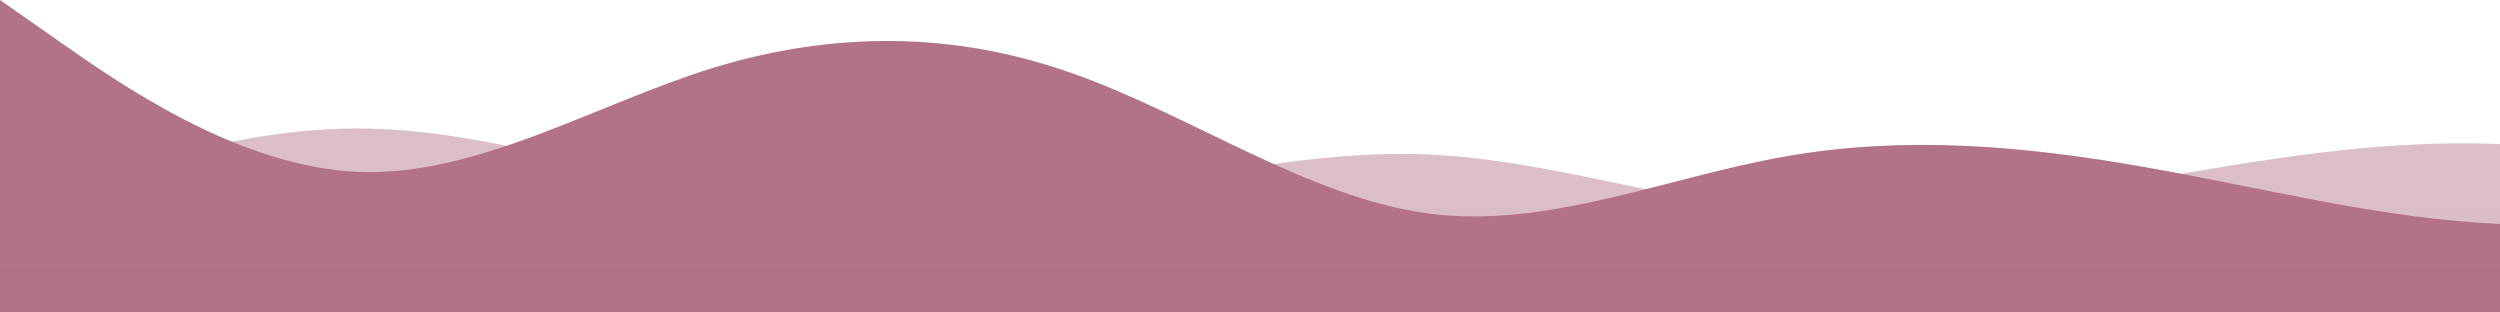 <?xml version="1.0" standalone="no"?>
<svg xmlns:xlink="http://www.w3.org/1999/xlink" id="wave" style="transform:rotate(180deg); transition: 0.3s" viewBox="0 0 1440 180" version="1.1" xmlns="http://www.w3.org/2000/svg"><defs><linearGradient id="sw-gradient-0" x1="0" x2="0" y1="1" y2="0"><stop stop-color="rgba(178, 114, 135, 1)" offset="0%"/><stop stop-color="rgba(178, 114, 135, 1)" offset="100%"/></linearGradient></defs><path style="transform:translate(0, 0px); opacity:1" fill="url(#sw-gradient-0)" d="M0,0L34.3,24C68.6,48,137,96,206,99C274.3,102,343,60,411,39C480,18,549,18,617,42C685.7,66,754,114,823,123C891.4,132,960,102,1029,90C1097.1,78,1166,84,1234,96C1302.9,108,1371,126,1440,129C1508.6,132,1577,120,1646,117C1714.3,114,1783,120,1851,102C1920,84,1989,42,2057,24C2125.7,6,2194,12,2263,24C2331.4,36,2400,54,2469,57C2537.1,60,2606,48,2674,57C2742.9,66,2811,96,2880,111C2948.6,126,3017,126,3086,129C3154.3,132,3223,138,3291,117C3360,96,3429,48,3497,51C3565.7,54,3634,108,3703,135C3771.4,162,3840,162,3909,153C3977.1,144,4046,126,4114,102C4182.9,78,4251,48,4320,42C4388.6,36,4457,54,4526,60C4594.3,66,4663,60,4731,60C4800,60,4869,66,4903,69L4937.1,72L4937.1,180L4902.9,180C4868.6,180,4800,180,4731,180C4662.9,180,4594,180,4526,180C4457.1,180,4389,180,4320,180C4251.4,180,4183,180,4114,180C4045.7,180,3977,180,3909,180C3840,180,3771,180,3703,180C3634.3,180,3566,180,3497,180C3428.6,180,3360,180,3291,180C3222.9,180,3154,180,3086,180C3017.1,180,2949,180,2880,180C2811.4,180,2743,180,2674,180C2605.7,180,2537,180,2469,180C2400,180,2331,180,2263,180C2194.3,180,2126,180,2057,180C1988.6,180,1920,180,1851,180C1782.9,180,1714,180,1646,180C1577.1,180,1509,180,1440,180C1371.4,180,1303,180,1234,180C1165.7,180,1097,180,1029,180C960,180,891,180,823,180C754.3,180,686,180,617,180C548.6,180,480,180,411,180C342.9,180,274,180,206,180C137.1,180,69,180,34,180L0,180Z"/><defs><linearGradient id="sw-gradient-1" x1="0" x2="0" y1="1" y2="0"><stop stop-color="rgba(178, 114, 135, 0.53)" offset="0%"/><stop stop-color="rgba(178, 114, 135, 0.51)" offset="100%"/></linearGradient></defs><path style="transform:translate(0, 50px); opacity:0.9" fill="url(#sw-gradient-1)" d="M0,72L34.3,60C68.6,48,137,24,206,24C274.3,24,343,48,411,60C480,72,549,72,617,63C685.7,54,754,36,823,39C891.4,42,960,66,1029,72C1097.1,78,1166,66,1234,54C1302.9,42,1371,30,1440,33C1508.6,36,1577,54,1646,78C1714.3,102,1783,132,1851,147C1920,162,1989,162,2057,144C2125.7,126,2194,90,2263,72C2331.4,54,2400,54,2469,54C2537.1,54,2606,54,2674,57C2742.9,60,2811,66,2880,63C2948.6,60,3017,48,3086,45C3154.3,42,3223,48,3291,57C3360,66,3429,78,3497,93C3565.7,108,3634,126,3703,120C3771.4,114,3840,84,3909,69C3977.1,54,4046,54,4114,45C4182.9,36,4251,18,4320,33C4388.6,48,4457,96,4526,117C4594.3,138,4663,132,4731,135C4800,138,4869,150,4903,156L4937.1,162L4937.1,180L4902.9,180C4868.6,180,4800,180,4731,180C4662.9,180,4594,180,4526,180C4457.1,180,4389,180,4320,180C4251.4,180,4183,180,4114,180C4045.7,180,3977,180,3909,180C3840,180,3771,180,3703,180C3634.3,180,3566,180,3497,180C3428.6,180,3360,180,3291,180C3222.9,180,3154,180,3086,180C3017.1,180,2949,180,2880,180C2811.4,180,2743,180,2674,180C2605.7,180,2537,180,2469,180C2400,180,2331,180,2263,180C2194.3,180,2126,180,2057,180C1988.6,180,1920,180,1851,180C1782.9,180,1714,180,1646,180C1577.1,180,1509,180,1440,180C1371.4,180,1303,180,1234,180C1165.7,180,1097,180,1029,180C960,180,891,180,823,180C754.3,180,686,180,617,180C548.6,180,480,180,411,180C342.9,180,274,180,206,180C137.1,180,69,180,34,180L0,180Z"/></svg>